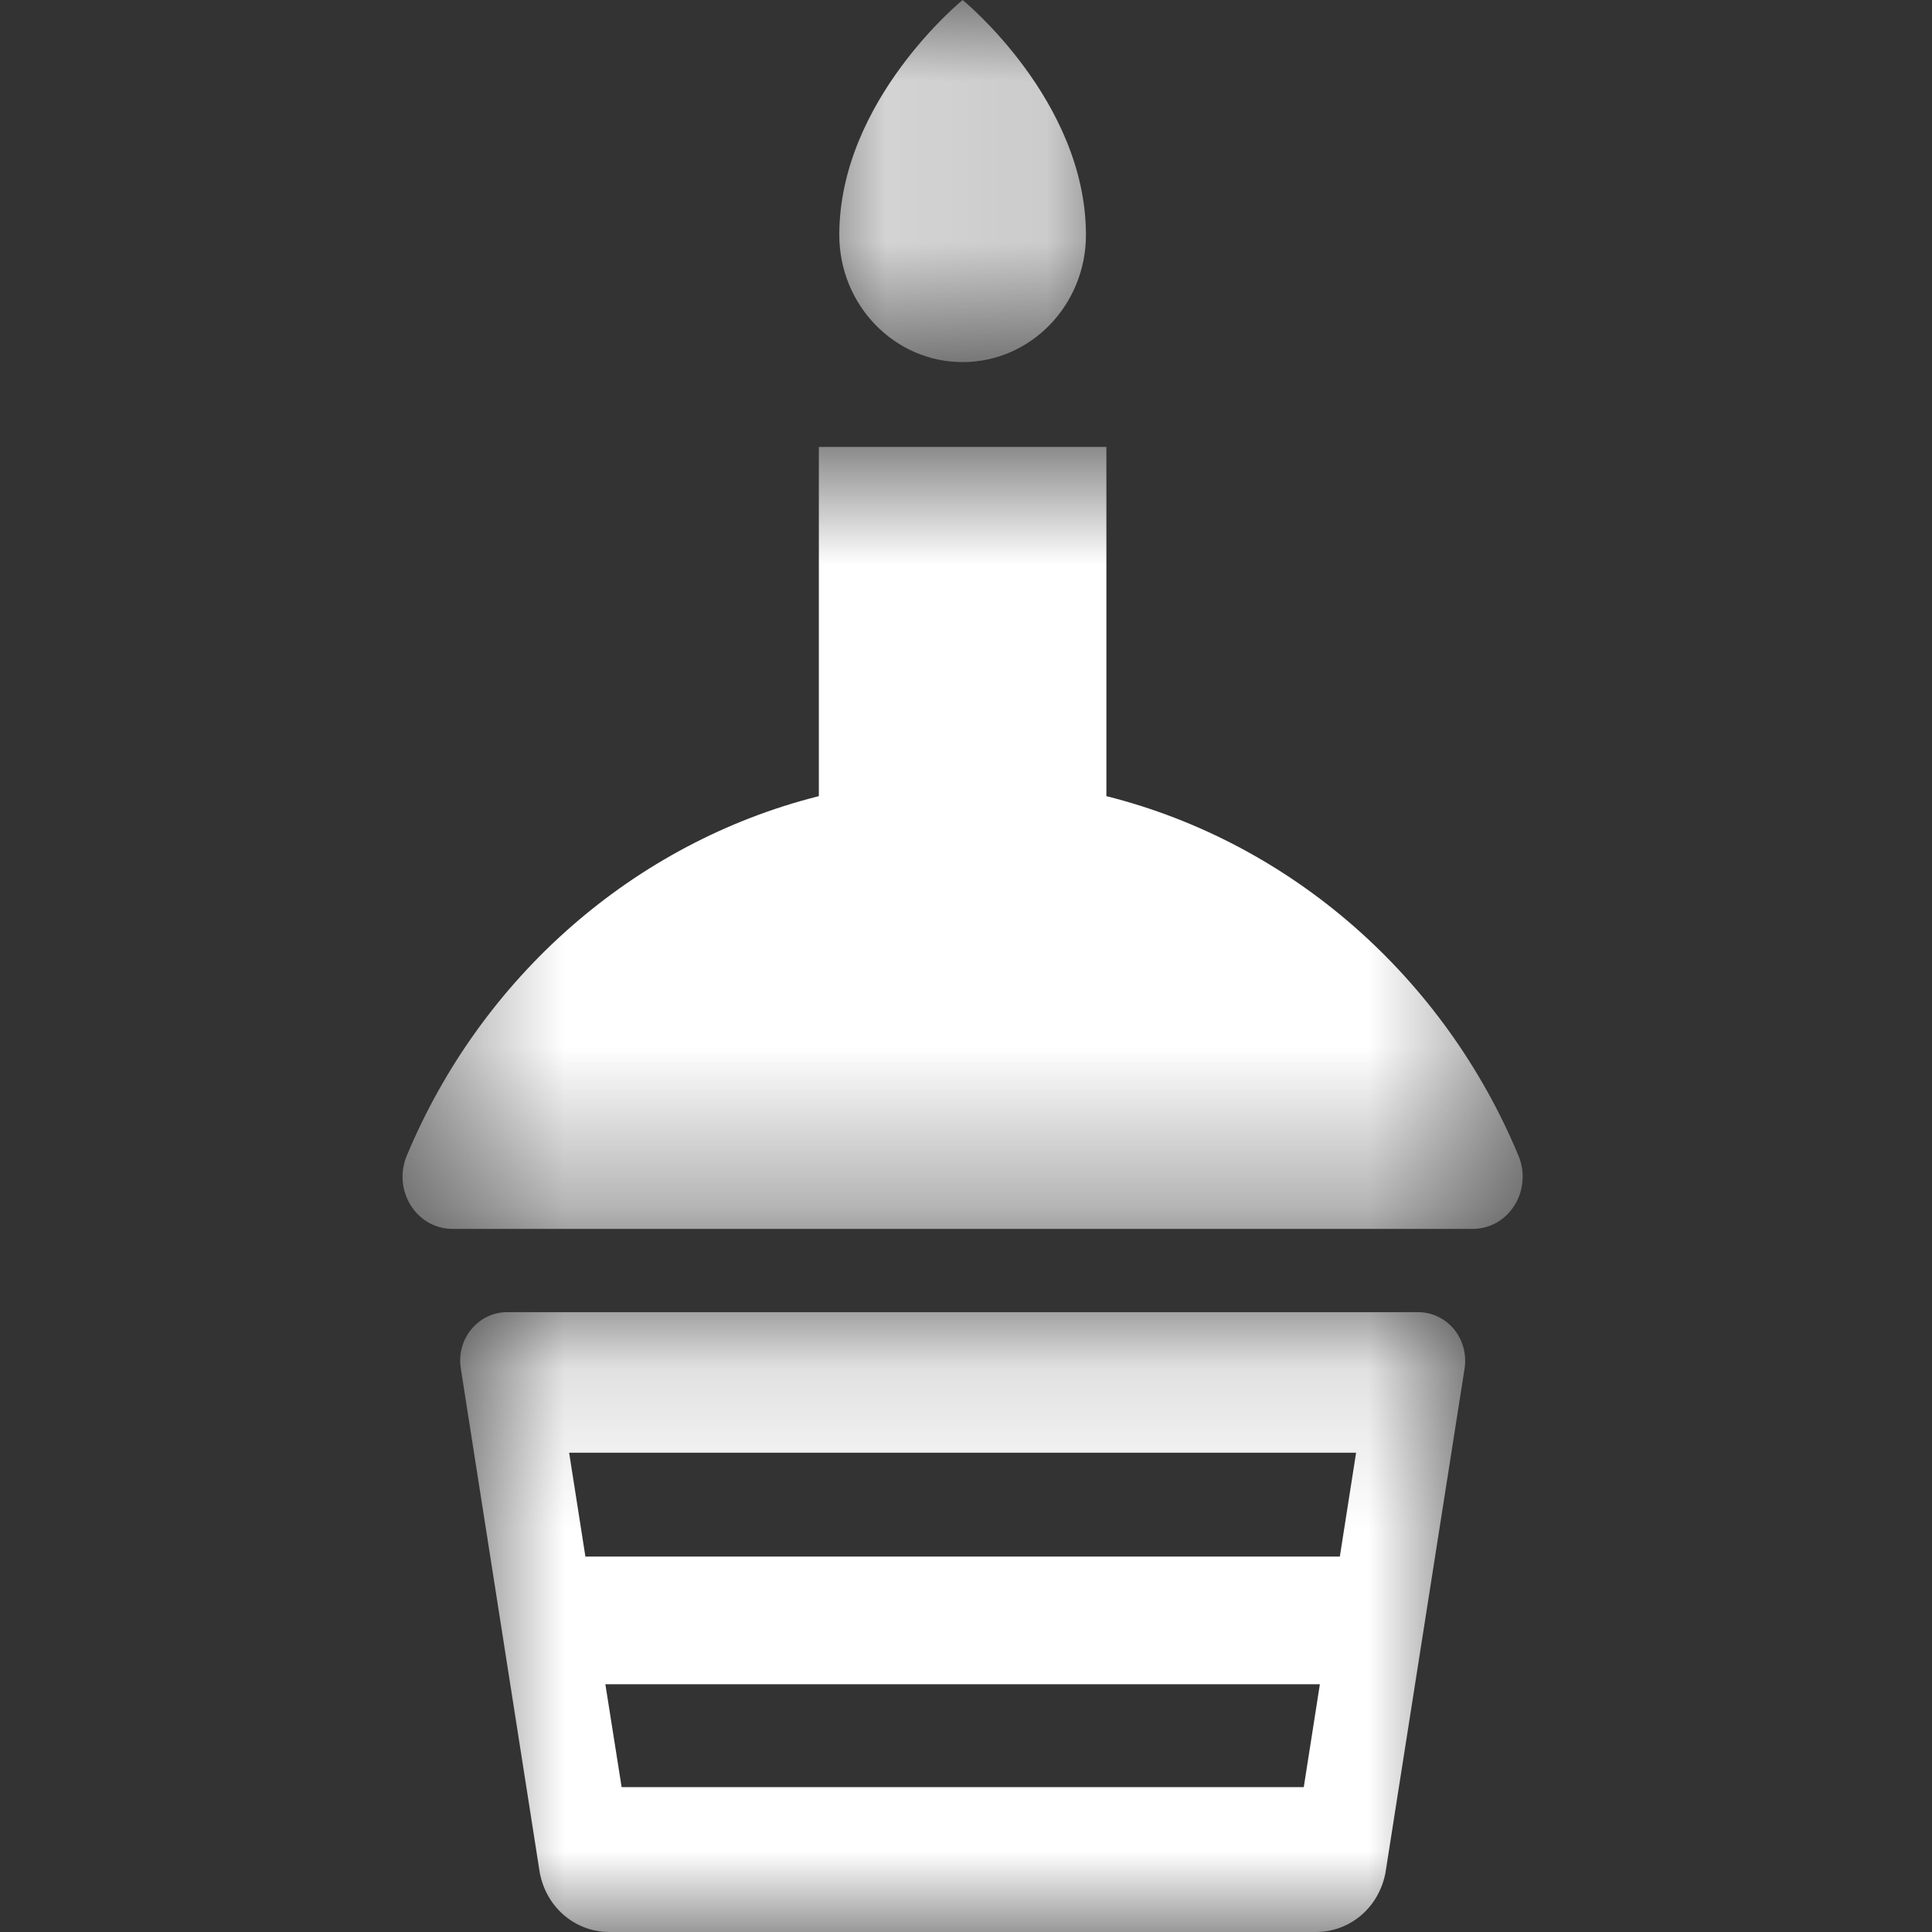 <svg width="12" height="12" viewBox="0 0 12 12" fill="none" xmlns="http://www.w3.org/2000/svg">
<rect x="0" y="0" width="12" height="12" fill="#333333" stroke="none"/>
<g clip-path="url(#clip0_228_71)">
<mask id="mask0_228_71" style="mask-type:alpha" maskUnits="userSpaceOnUse" x="2" y="8" width="8" height="4">
<path d="M2.858 8.15H9.1V12H2.858V8.15Z" fill="white"/>
</mask>
<g mask="url(#mask0_228_71)">
<path fill-rule="evenodd" clip-rule="evenodd" d="M3.636 9.668L3.535 9.023H8.423L8.322 9.668H3.636ZM3.861 11.1L3.76 10.461H8.198L8.098 11.1H3.861ZM8.808 8.15H3.15C3.064 8.15 2.983 8.189 2.928 8.256C2.872 8.323 2.848 8.412 2.862 8.499L3.352 11.628C3.353 11.635 3.354 11.641 3.356 11.648C3.402 11.855 3.578 12 3.785 12H8.173C8.38 12 8.556 11.855 8.602 11.648C8.604 11.641 8.605 11.635 8.606 11.628L9.097 8.499C9.11 8.412 9.086 8.323 9.031 8.256C8.975 8.189 8.894 8.15 8.808 8.15Z" fill="white"/>
</g>
<mask id="mask1_228_71" style="mask-type:alpha" maskUnits="userSpaceOnUse" x="2" y="2" width="8" height="6">
<path d="M2.5 2.776H9.458V7.633H2.5V2.776Z" fill="white"/>
</mask>
<g mask="url(#mask1_228_71)">
<path fill-rule="evenodd" clip-rule="evenodd" d="M9.431 7.177C8.971 6.073 8.025 5.235 6.872 4.945V2.776H5.086V4.945C3.933 5.235 2.988 6.073 2.527 7.177C2.437 7.393 2.585 7.633 2.812 7.633H9.146C9.373 7.633 9.521 7.393 9.431 7.177Z" fill="white"/>
</g>
<mask id="mask2_228_71" style="mask-type:alpha" maskUnits="userSpaceOnUse" x="5" y="0" width="2" height="3">
<path d="M5.213 0H6.745V2.249H5.213V0Z" fill="white"/>
</mask>
<g mask="url(#mask2_228_71)">
<path fill-rule="evenodd" clip-rule="evenodd" d="M5.979 2.249C6.402 2.249 6.745 1.895 6.745 1.459C6.745 0.623 5.979 0 5.979 0C5.979 0 5.213 0.623 5.213 1.459C5.213 1.895 5.556 2.249 5.979 2.249Z" fill="white"/>
</g>
</g>
<defs>
<clipPath id="clip0_228_71">
<rect width="12" height="12" fill="white"/>
</clipPath>
</defs>
</svg>
